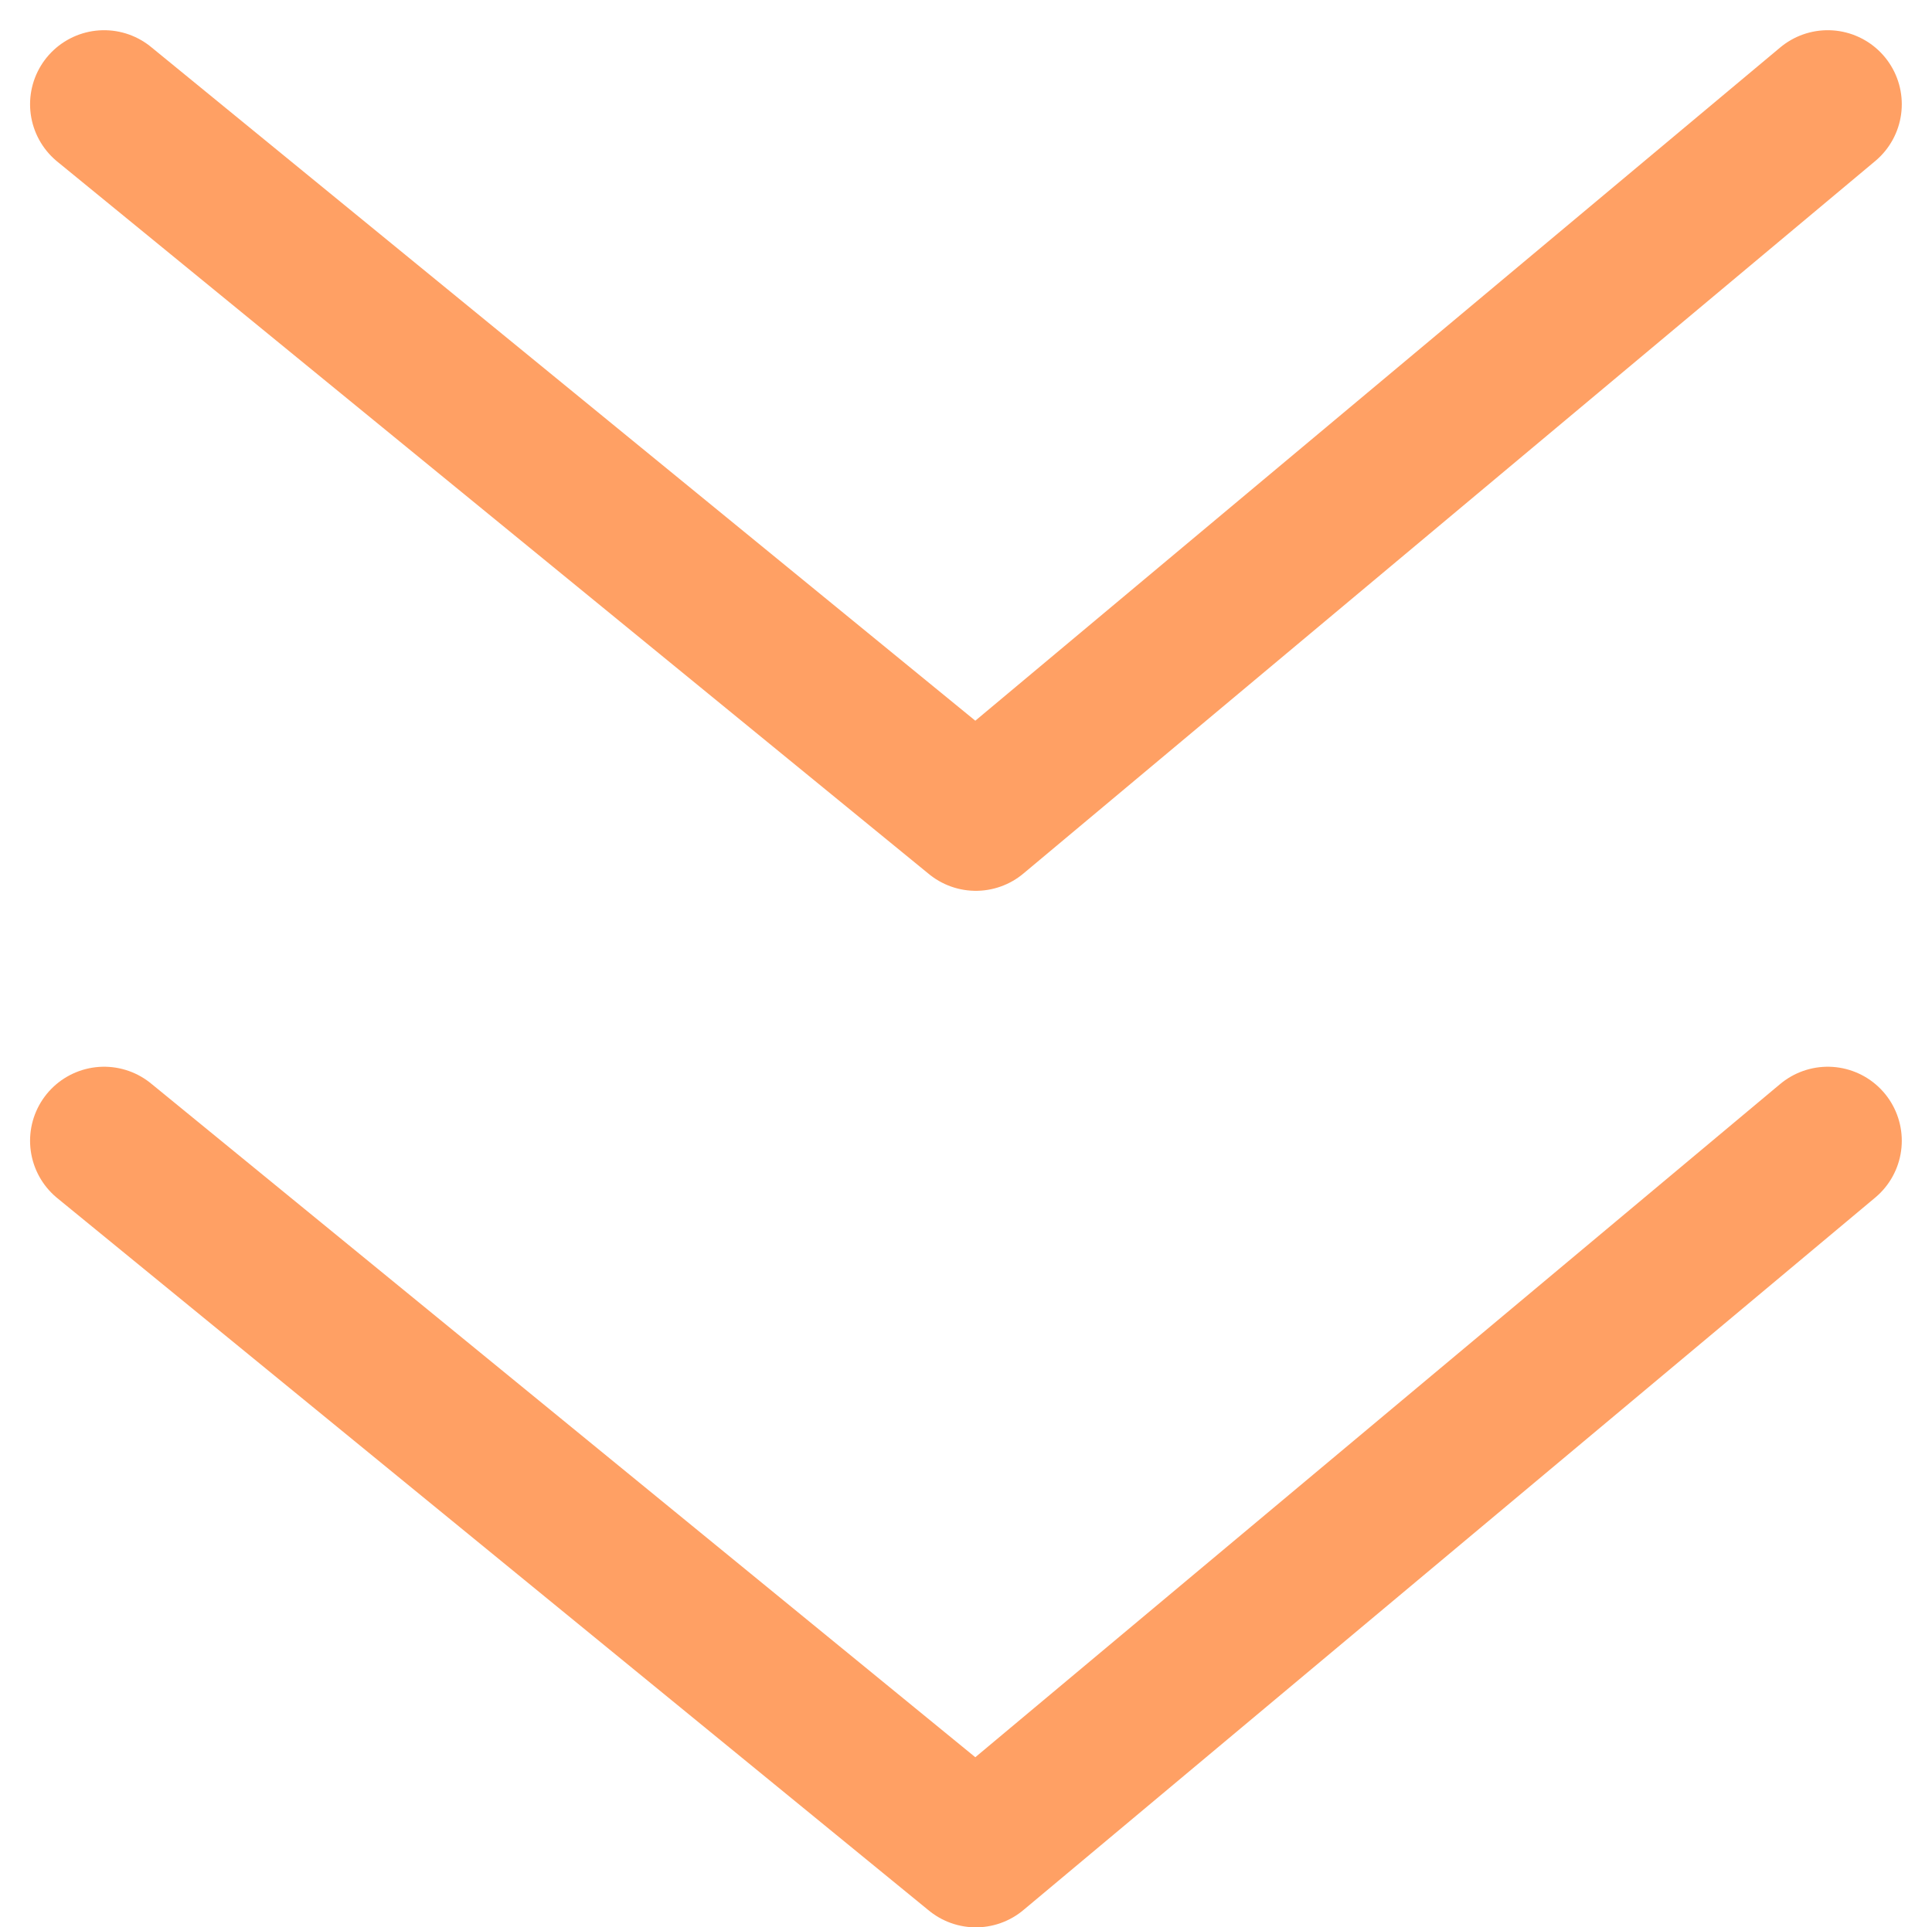 <svg xmlns="http://www.w3.org/2000/svg" width="13.045" height="13.016" viewBox="0 0 13.045 13.016">
  <g id="Group_626" data-name="Group 626" transform="translate(-1216.978 -58.796)">
    <path id="Path_3524" data-name="Path 3524" d="M0,0,5.886,4.812,11.638,0" transform="translate(1217.681 59.5)" fill="none" stroke="rgba(255,120,35,0.7)" stroke-linecap="round" stroke-linejoin="round" stroke-width="1"/>
    <path id="Path_3525" data-name="Path 3525" d="M0,0,5.886,4.812,11.638,0" transform="translate(1217.681 66.5)" fill="none" stroke="rgba(255,120,35,0.7)" stroke-linecap="round" stroke-linejoin="round" stroke-width="1"/>
  </g>
</svg>
